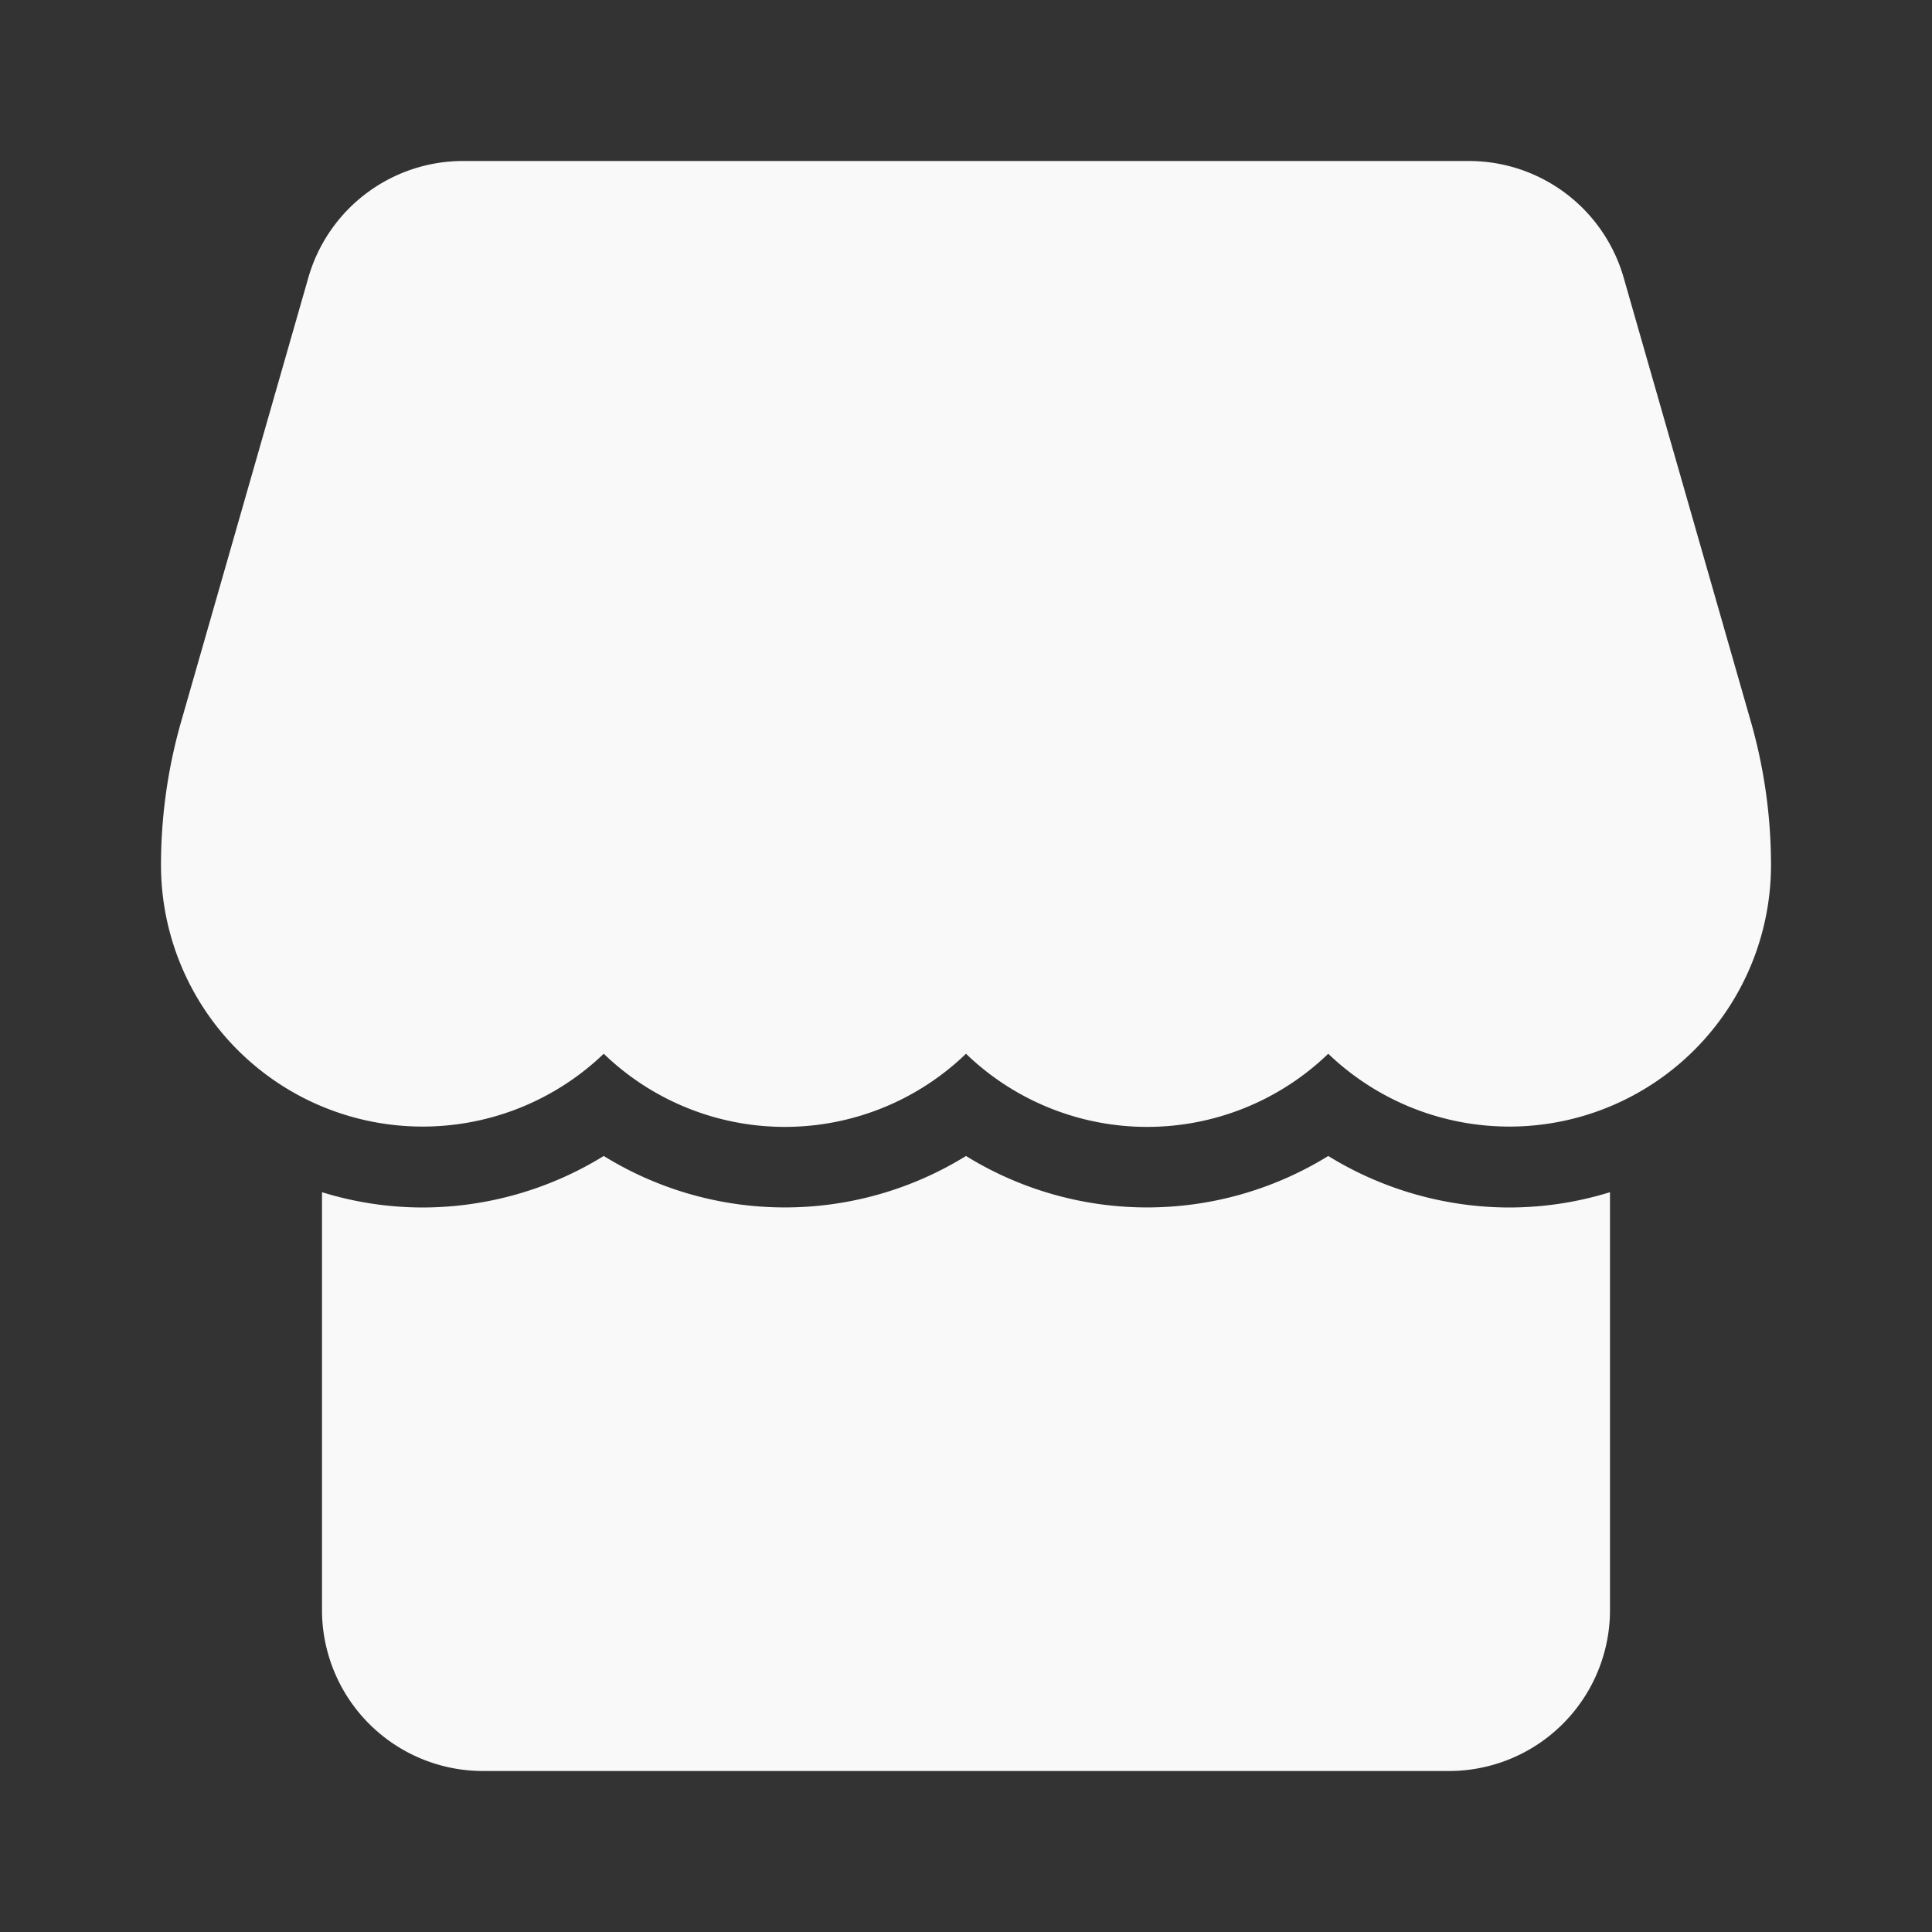 <svg viewBox="0 0 24 24" width="35" height="35" xmlns="http://www.w3.org/2000/svg" id="store" class="icon glyph" fill="#FAF9F9"><rect x="0" y="0" width="24" height="24" fill="#333333" stroke="none"/><g id="SVGRepo_bgCarrier" stroke-width="0"></g><g id="SVGRepo_tracerCarrier" stroke-linecap="round" stroke-linejoin="round"></g><g id="SVGRepo_iconCarrier"><path d="M20,14.81V20a2,2,0,0,1-2,2H6a2,2,0,0,1-2-2V14.81A4.25,4.25,0,0,0,5.25,15a4.3,4.3,0,0,0,2.25-.64,4.28,4.28,0,0,0,4.5,0,4.28,4.28,0,0,0,4.5,0,4.3,4.3,0,0,0,2.25.64A4.25,4.25,0,0,0,20,14.81ZM21.76,9,20.17,3.45A2,2,0,0,0,18.25,2H5.75A2,2,0,0,0,3.83,3.45L2.24,9A6.48,6.48,0,0,0,2,10.75a3.25,3.25,0,0,0,5.5,2.34,3.24,3.24,0,0,0,4.5,0,3.24,3.24,0,0,0,4.5,0A3.25,3.25,0,0,0,22,10.75,6.48,6.48,0,0,0,21.76,9Z" className="fill:#FAF9F9"></path></g></svg>
